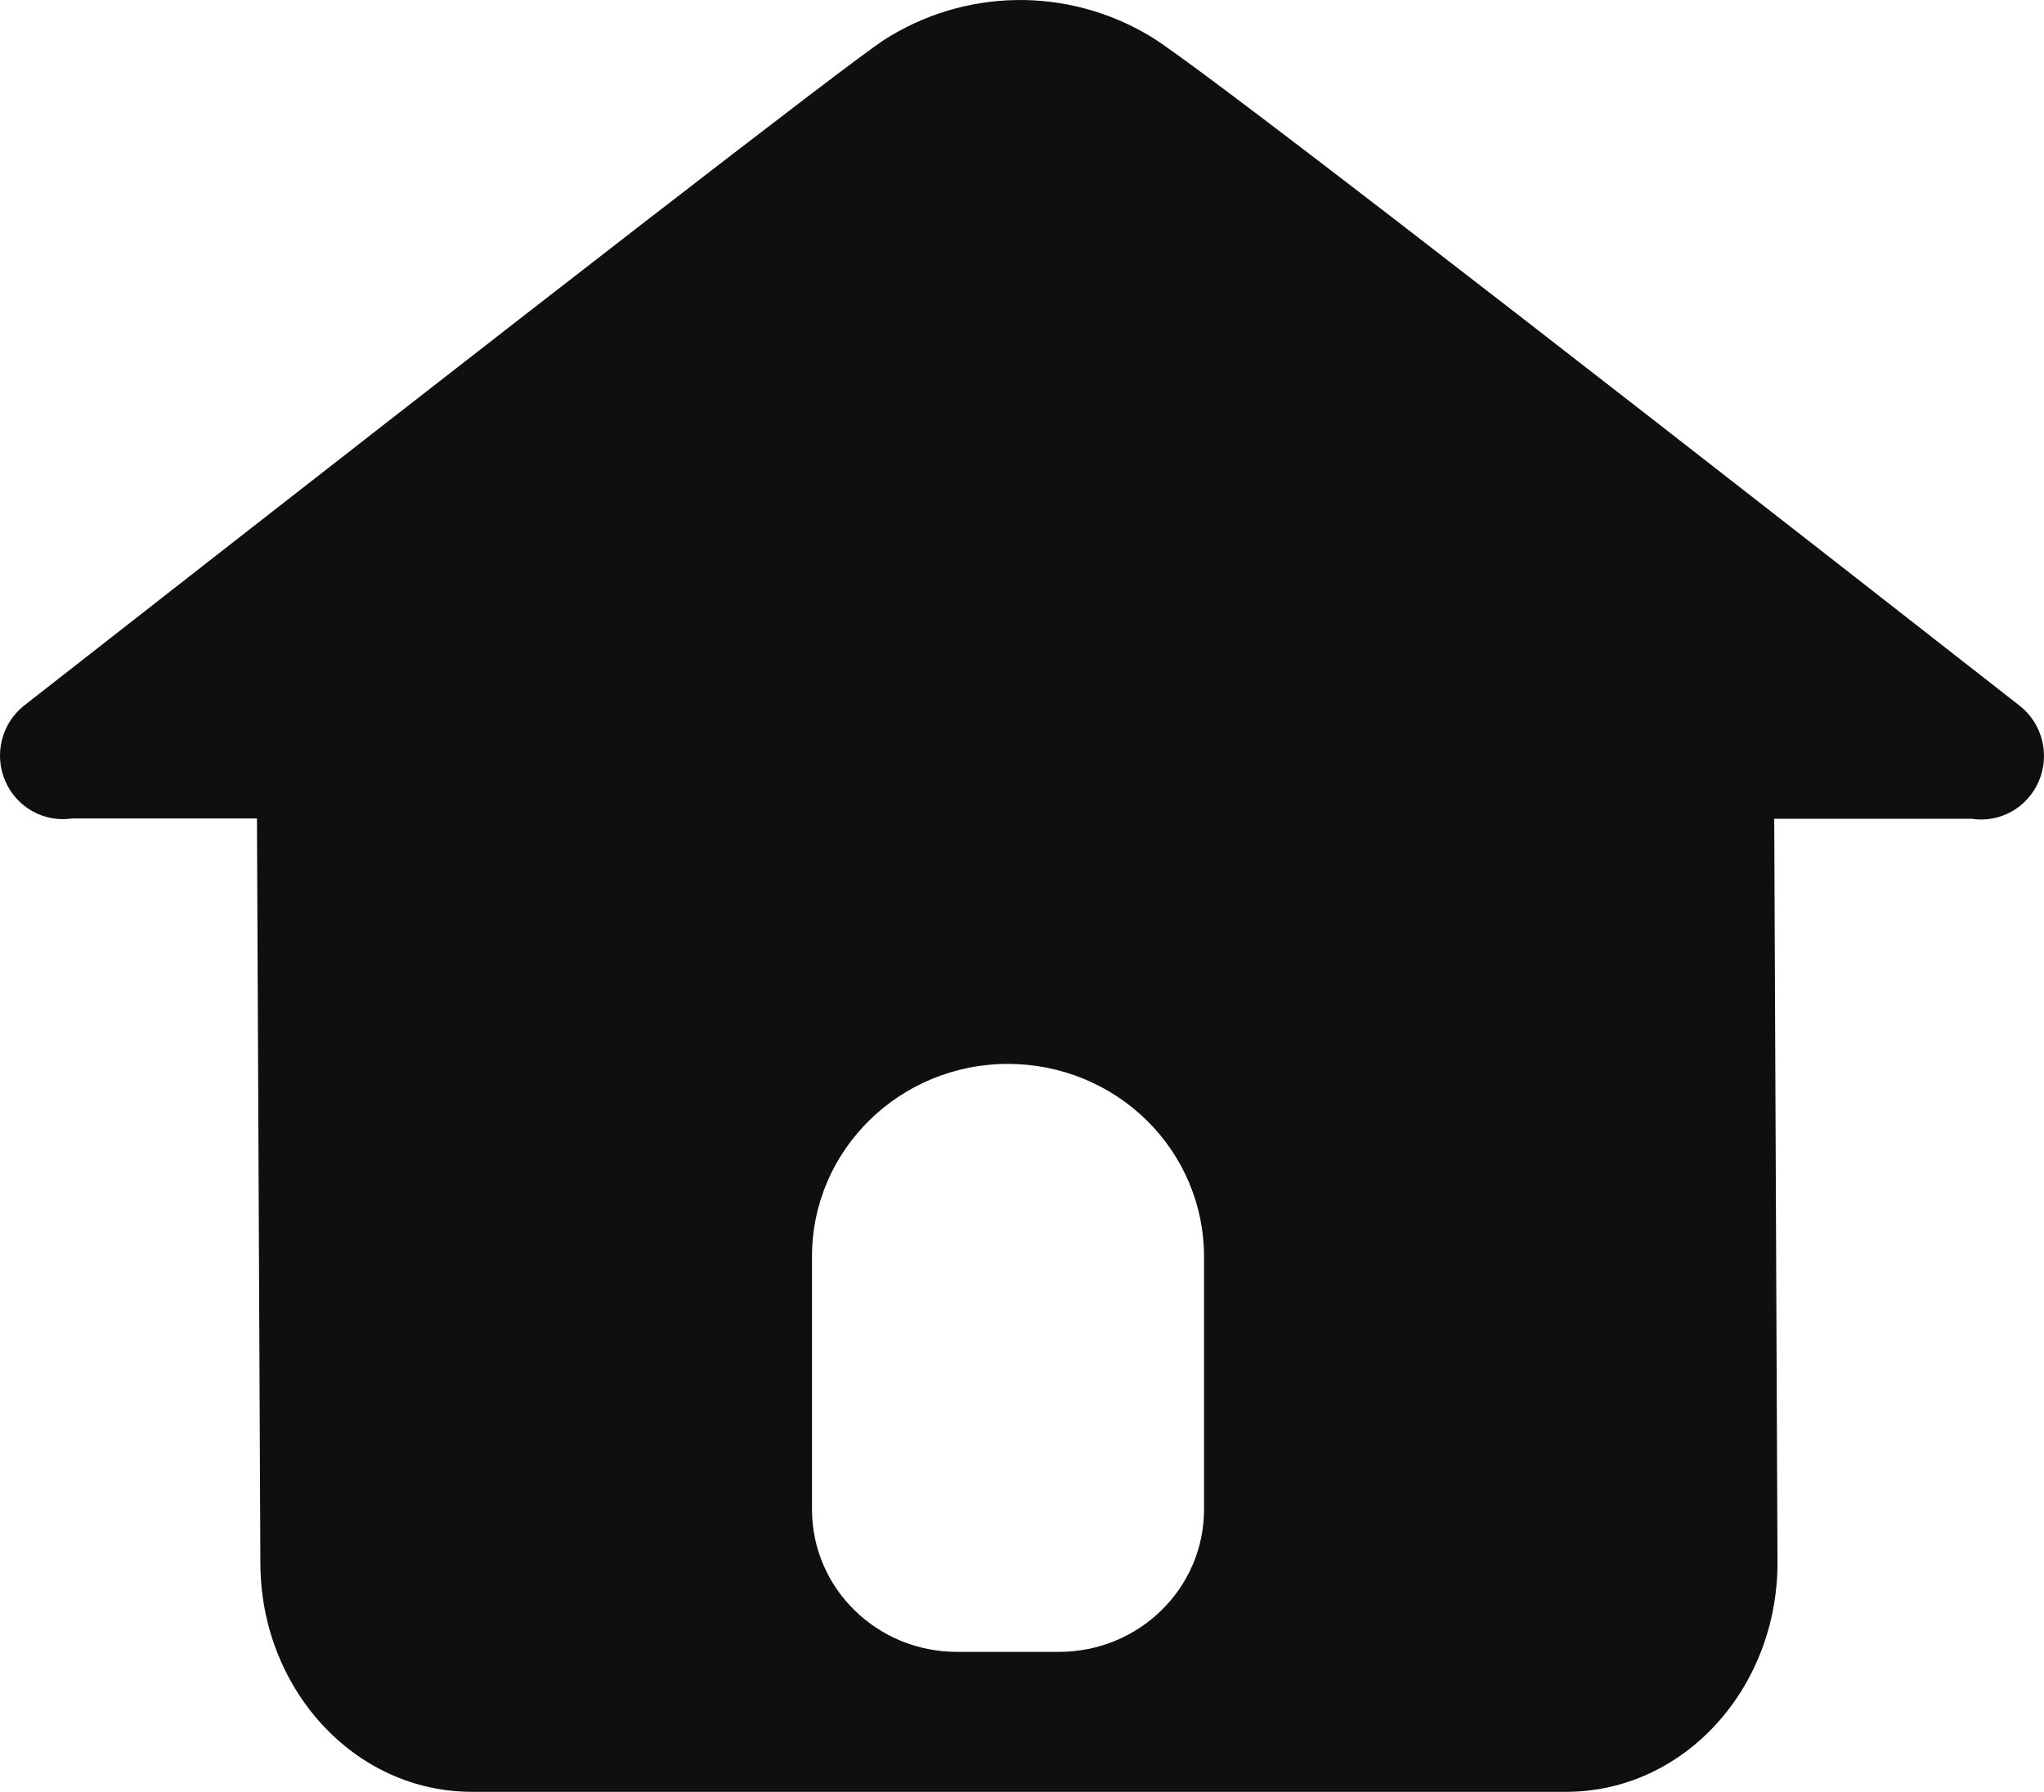 <svg height="64" viewBox="0 0 73 64" width="73" xmlns="http://www.w3.org/2000/svg"><path d="m63.365 29.238.117 26.58c0 4.48-3.334 8.182-7.551 8.182h-39.074c-4.222 0-7.558-3.707-7.558-8.182l-.122-26.585h-6.6c-1.005.153-1.986-.397-2.391-1.34-.405-.943-.133-2.043.663-2.682 19.093-14.937 29.192-22.75 30.676-23.754 2.917-1.895 6.646-1.944 9.612-.128 1.567.97 11.7 8.783 31.005 23.887.803.638 1.079 1.744.671 2.691-.407.947-1.395 1.496-2.404 1.337h-7.04zm-27.365 8.762c-3.865 0-6.999 3.077-7 6.875v9.041c0 2.808 2.317 5.085 5.176 5.085h3.649c2.858 0 5.176-2.277 5.176-5.085v-9.041c0-1.824-.738-3.573-2.05-4.862s-3.093-2.013-4.95-2.013z" fill="#0f0f0f"/></svg>